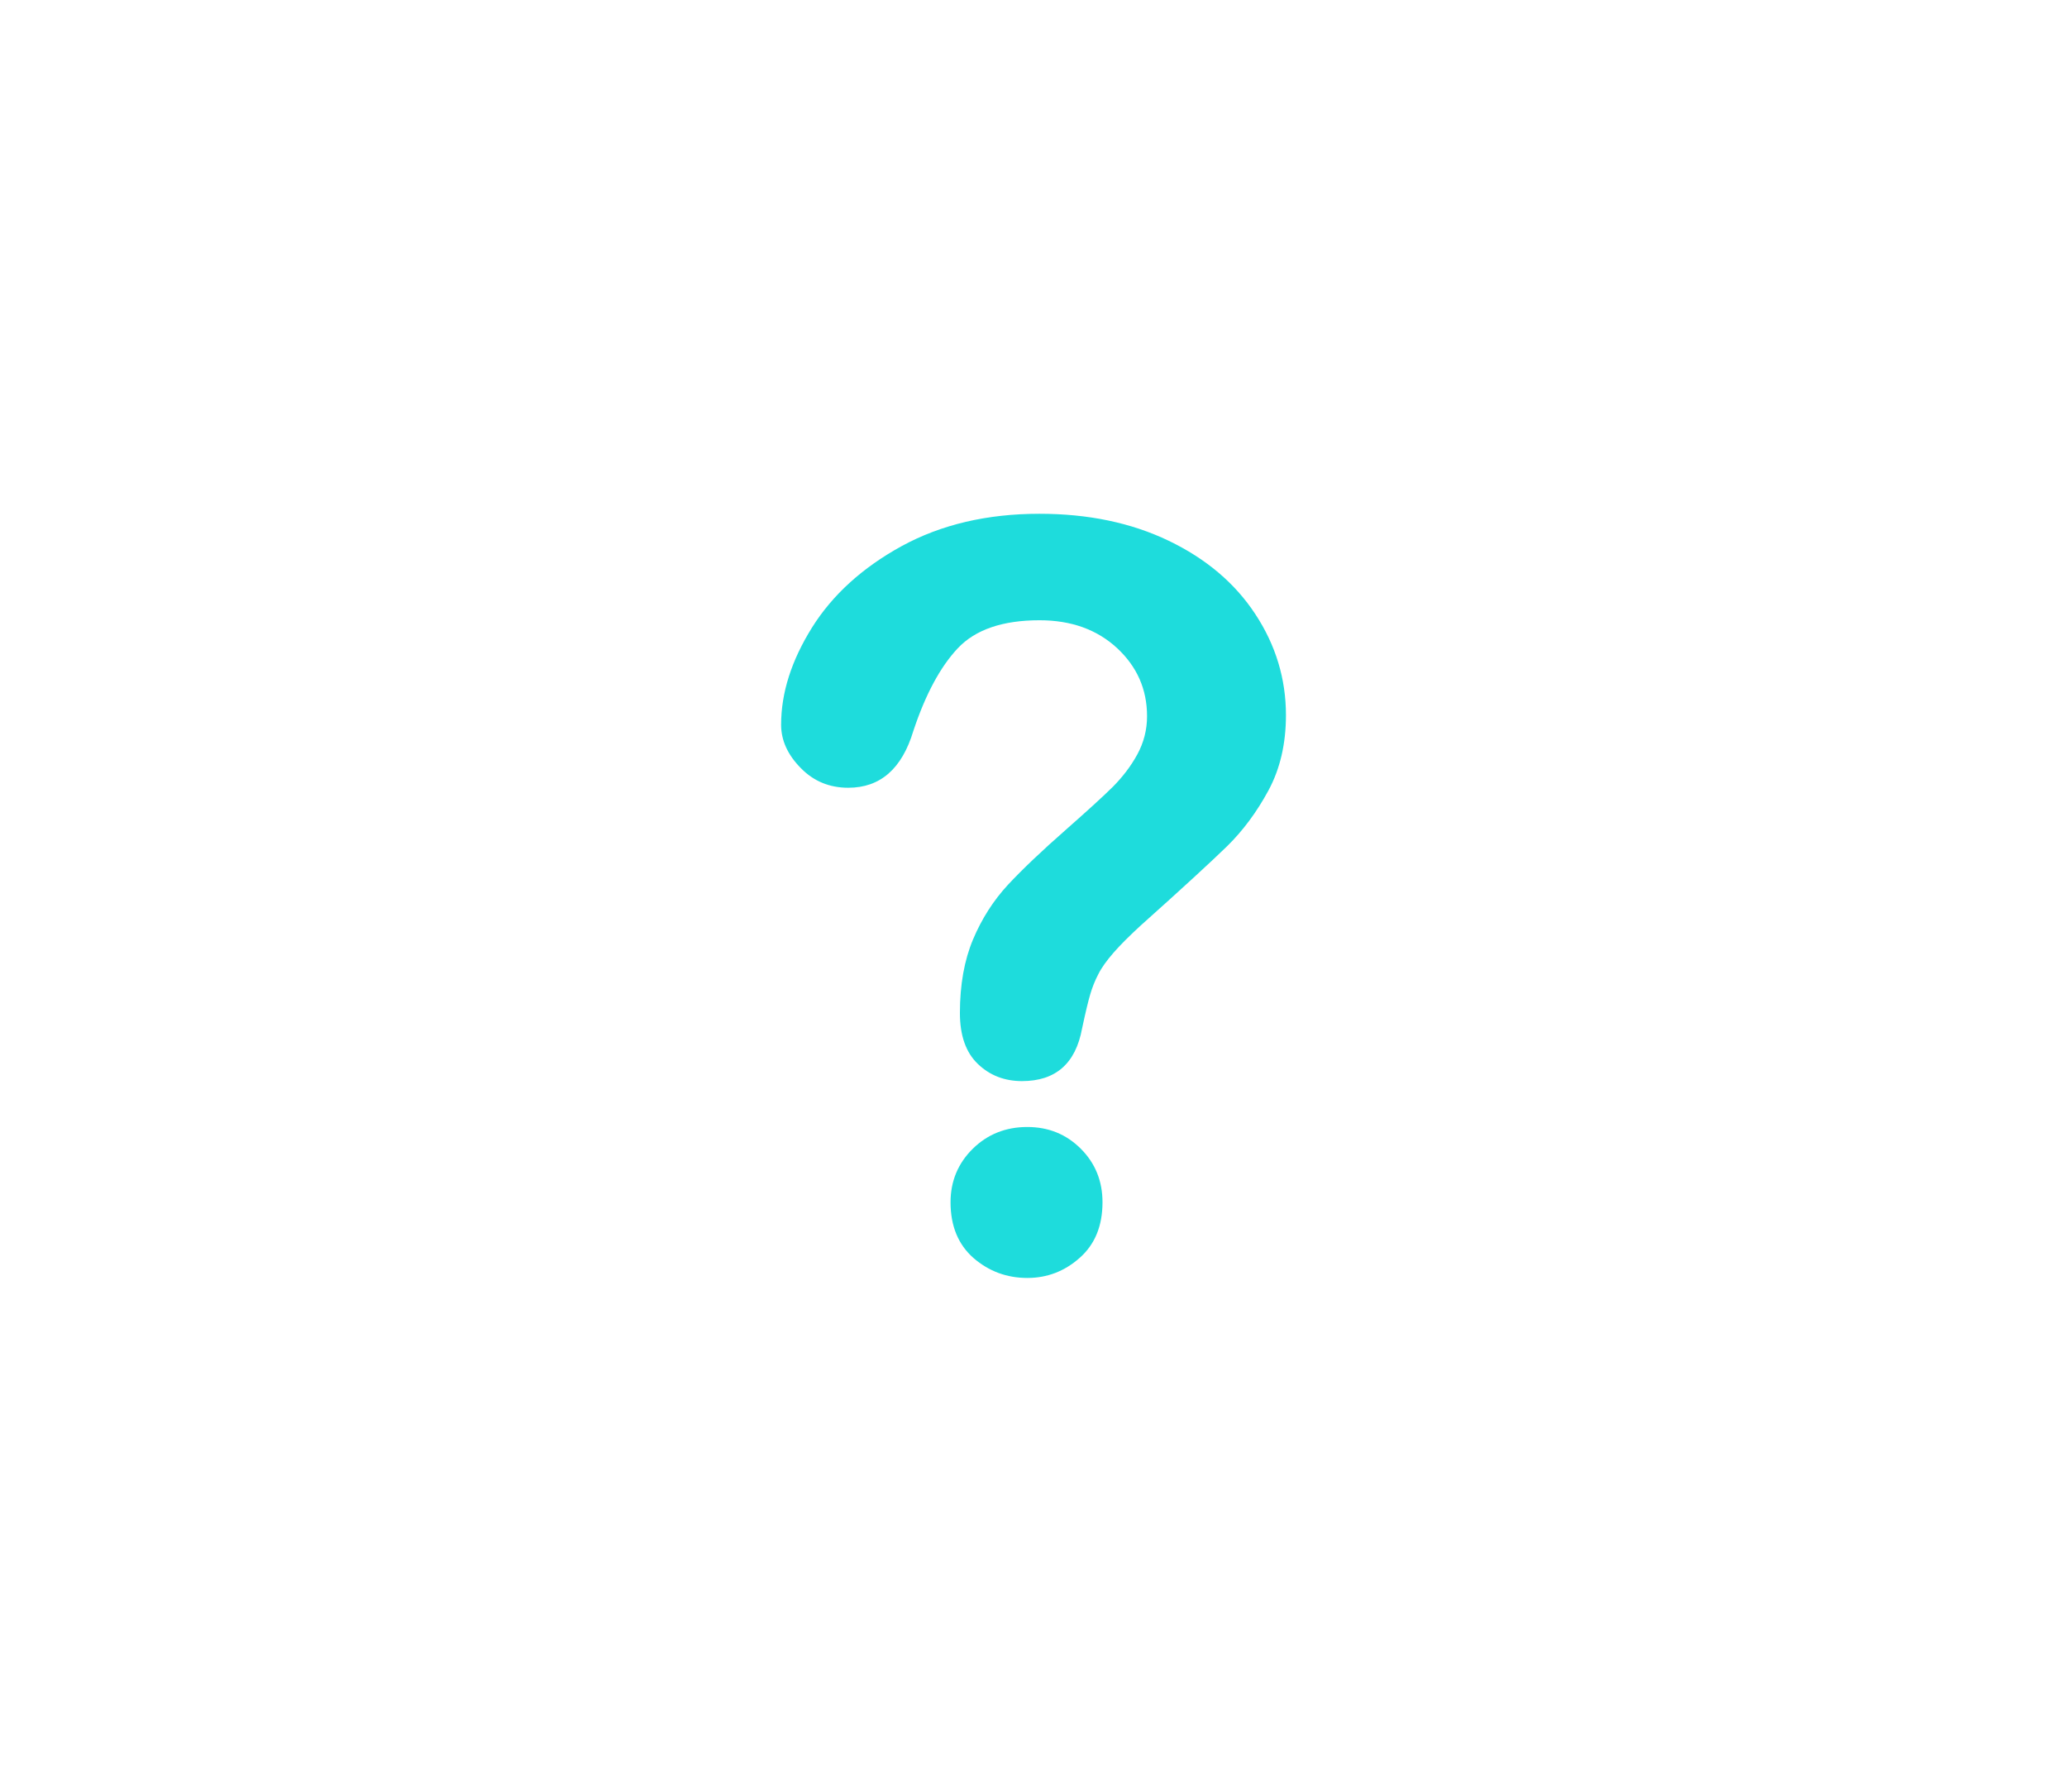 <?xml version="1.0" encoding="utf-8"?>
<!-- Generator: Adobe Illustrator 16.0.0, SVG Export Plug-In . SVG Version: 6.00 Build 0)  -->
<!DOCTYPE svg PUBLIC "-//W3C//DTD SVG 1.1//EN" "http://www.w3.org/Graphics/SVG/1.1/DTD/svg11.dtd">
<svg version="1.1" id="레이어_1" xmlns="http://www.w3.org/2000/svg" xmlns:xlink="http://www.w3.org/1999/xlink" x="0px"
	 y="0px" width="60px" height="52px" viewBox="0 0 60 52" enable-background="new 0 0 60 52" xml:space="preserve">
<path fill="#1EDCDC" d="M22.674,21.034c0-0.932,0.302-1.867,0.896-2.82c0.596-0.951,1.465-1.74,2.604-2.365
	c1.146-0.625,2.479-0.938,3.999-0.938c1.416,0,2.666,0.262,3.751,0.783c1.084,0.521,1.924,1.229,2.516,2.131
	c0.59,0.896,0.888,1.875,0.888,2.931c0,0.83-0.17,1.558-0.507,2.183c-0.338,0.625-0.737,1.164-1.2,1.619
	c-0.466,0.453-1.297,1.219-2.498,2.292c-0.332,0.305-0.599,0.569-0.799,0.799c-0.199,0.229-0.351,0.438-0.446,0.631
	c-0.098,0.188-0.173,0.381-0.229,0.57c-0.057,0.19-0.138,0.524-0.24,1.004c-0.188,1.016-0.77,1.522-1.743,1.522
	c-0.508,0-0.936-0.166-1.281-0.498c-0.348-0.332-0.521-0.825-0.521-1.479c0-0.819,0.127-1.53,0.381-2.135
	c0.254-0.602,0.591-1.128,1.011-1.583c0.42-0.45,0.986-0.989,1.699-1.614c0.625-0.551,1.075-0.961,1.354-1.238
	c0.275-0.278,0.515-0.588,0.702-0.93c0.189-0.346,0.285-0.717,0.285-1.113c0-0.781-0.291-1.44-0.872-1.979
	c-0.582-0.537-1.331-0.806-2.249-0.806c-1.071,0-1.862,0.271-2.373,0.813c-0.508,0.54-0.938,1.34-1.289,2.396
	c-0.332,1.104-0.962,1.652-1.89,1.652c-0.547,0-1.008-0.189-1.385-0.578C22.862,21.901,22.674,21.483,22.674,21.034z M29.822,37.089
	c-0.596,0-1.116-0.192-1.563-0.578c-0.441-0.387-0.667-0.926-0.667-1.618c0-0.615,0.219-1.134,0.646-1.554
	c0.427-0.42,0.957-0.631,1.582-0.631c0.615,0,1.133,0.211,1.553,0.631s0.63,0.938,0.63,1.554c0,0.684-0.22,1.221-0.659,1.61
	C30.907,36.893,30.398,37.089,29.822,37.089z"/>
</svg>
